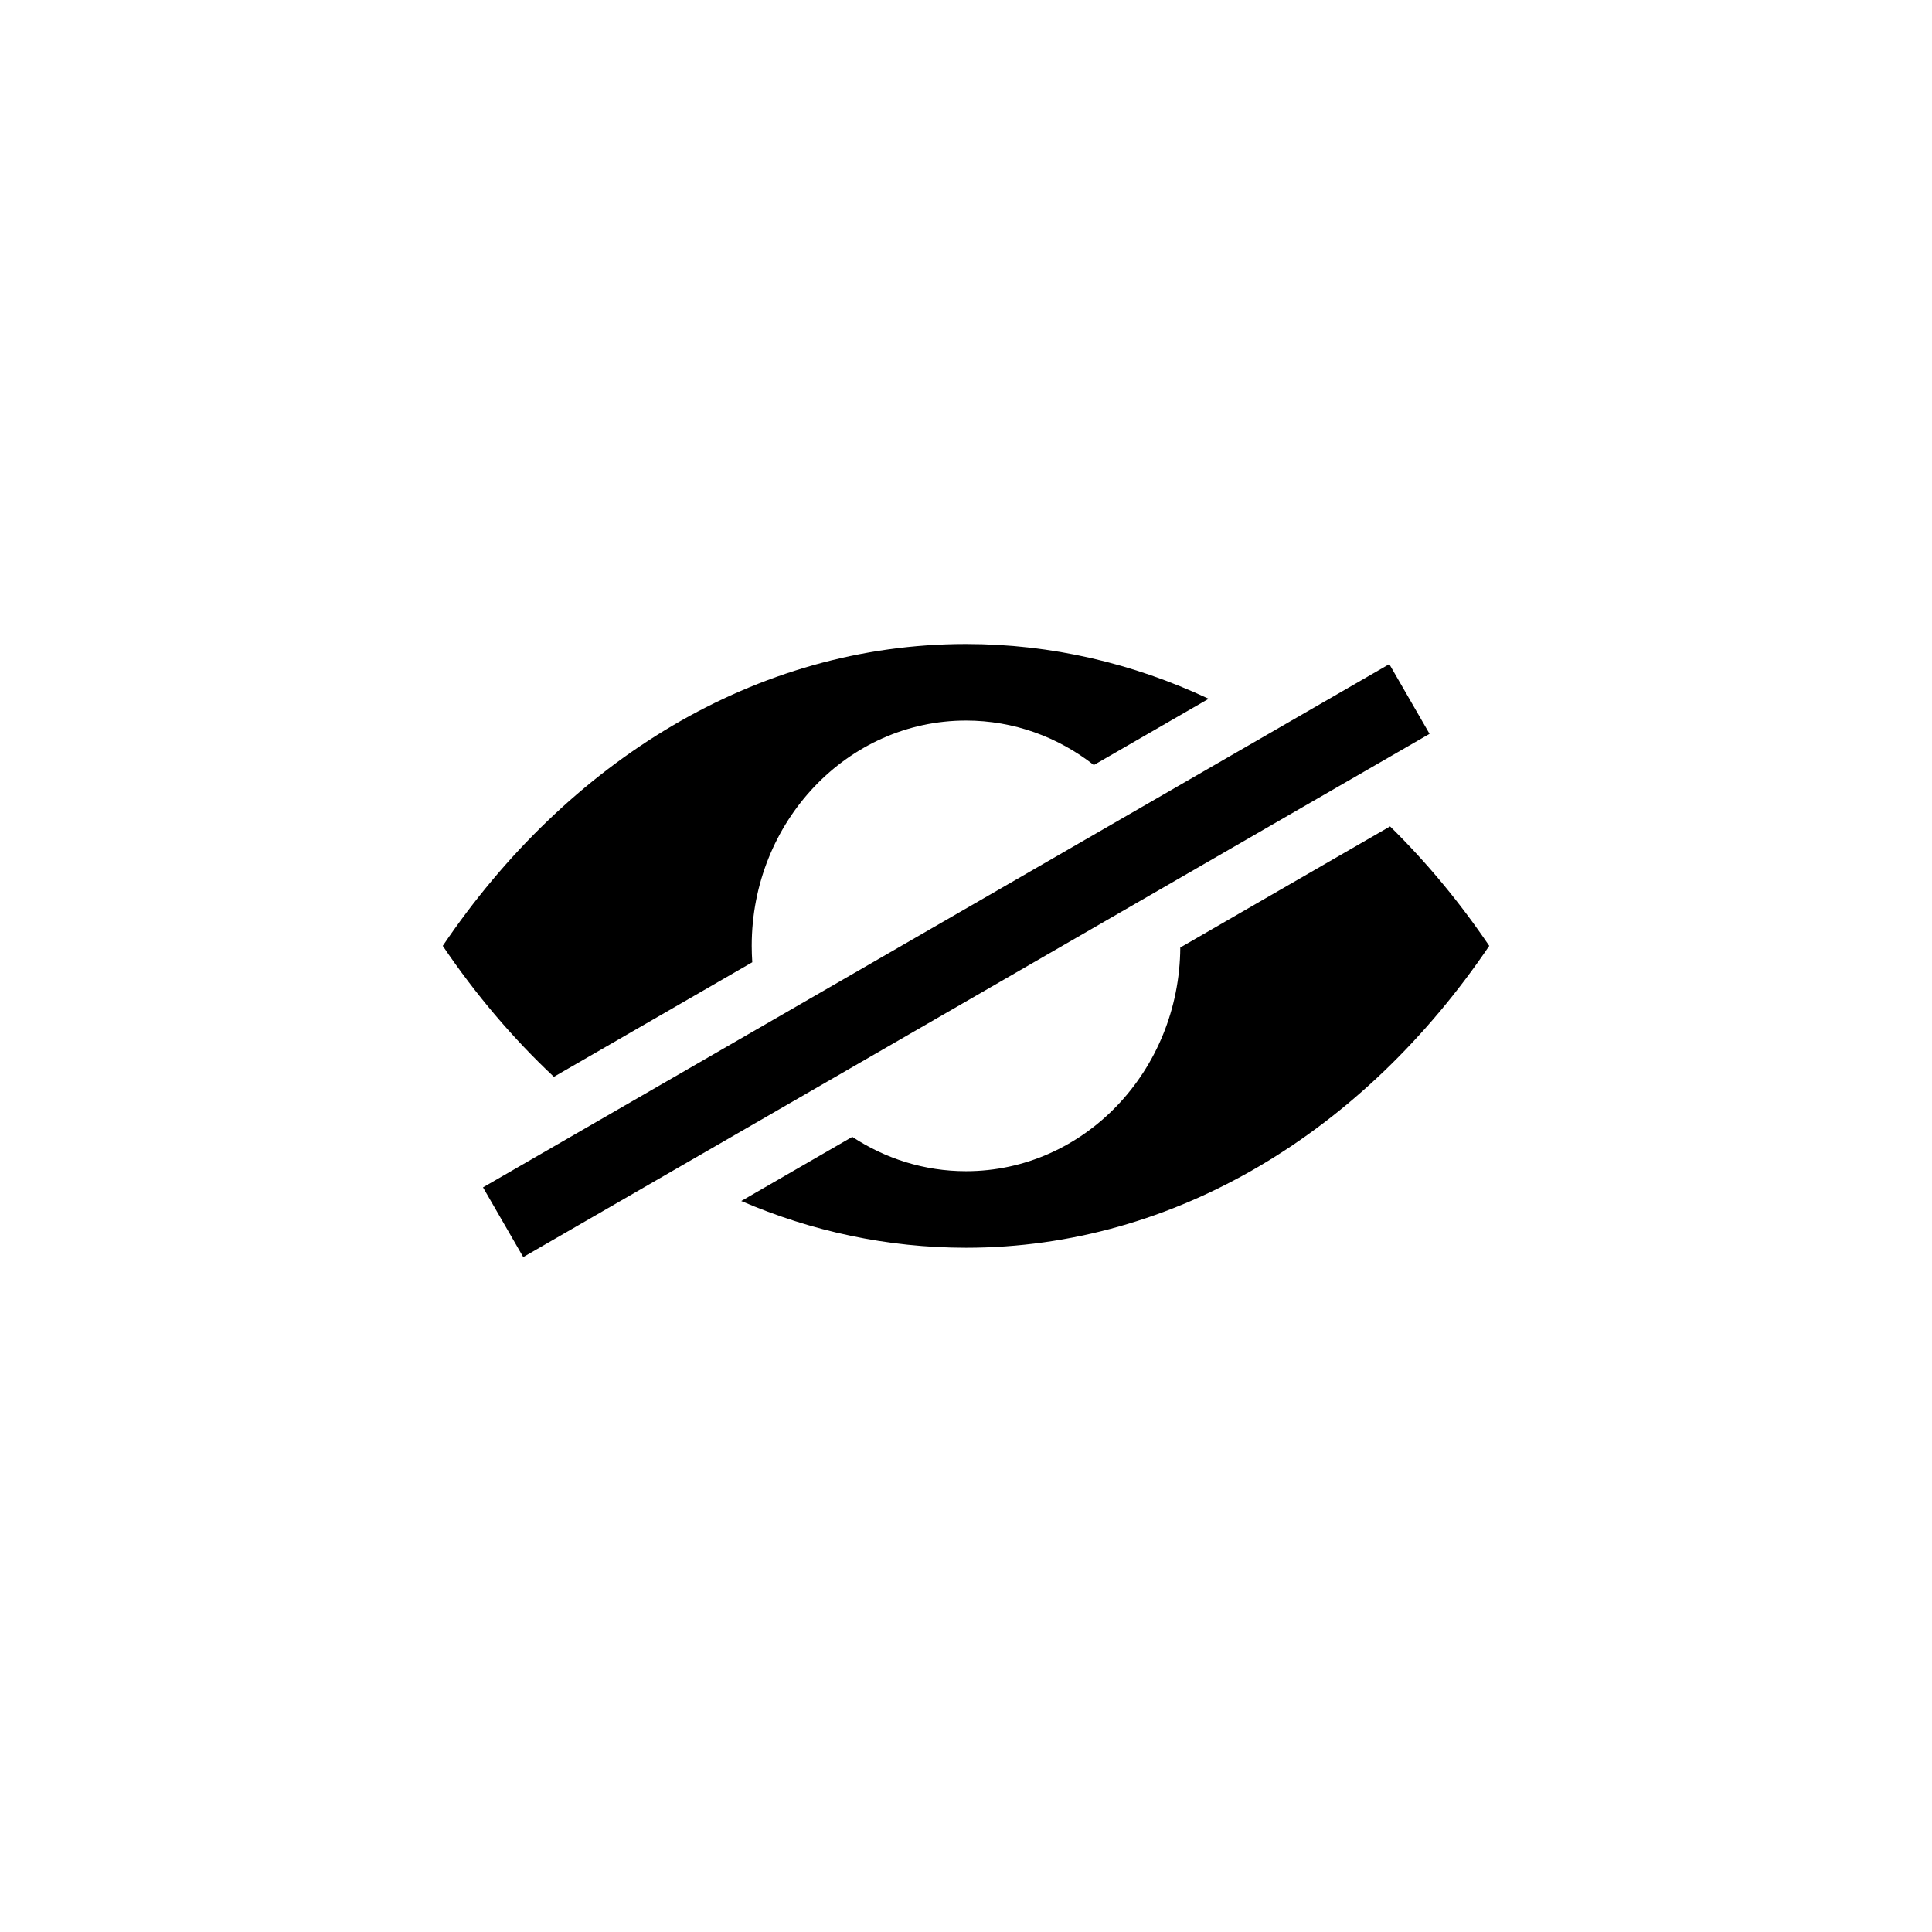 <svg width="48" height="48" viewBox="0 0 48 48" fill="none" xmlns="http://www.w3.org/2000/svg">
<mask id="mask0_22:479" style="mask-type:alpha" maskUnits="userSpaceOnUse" x="6" y="6" width="36" height="36">
<path d="M38 6H10C7.791 6 6 7.791 6 10V38C6 40.209 7.791 42 10 42H38C40.209 42 42 40.209 42 38V10C42 7.791 40.209 6 38 6Z" fill="white"/>
</mask>
<g mask="url(#mask0_22:479)">
<path fill-rule="evenodd" clip-rule="evenodd" d="M24 31C22.043 31 20.164 30.591 18.416 29.839L21.175 28.245C21.994 28.785 22.962 29.098 24 29.098C26.927 29.098 29.303 26.614 29.324 23.541L34.536 20.532C35.437 21.416 36.263 22.411 37 23.5C33.898 28.082 29.227 31 24 31ZM24 17.902C25.191 17.902 26.29 18.313 27.176 19.007L30.028 17.361C28.156 16.482 26.124 16 24 16C18.773 16 14.101 18.918 11 23.5C11.817 24.708 12.744 25.799 13.761 26.753L18.69 23.907C18.681 23.773 18.676 23.637 18.676 23.5C18.676 20.408 21.06 17.902 24 17.902ZM34.517 16.5L12 29.5L13 31.232L35.517 18.232L34.517 16.5Z" fill="black"/>
</g>
</svg>
